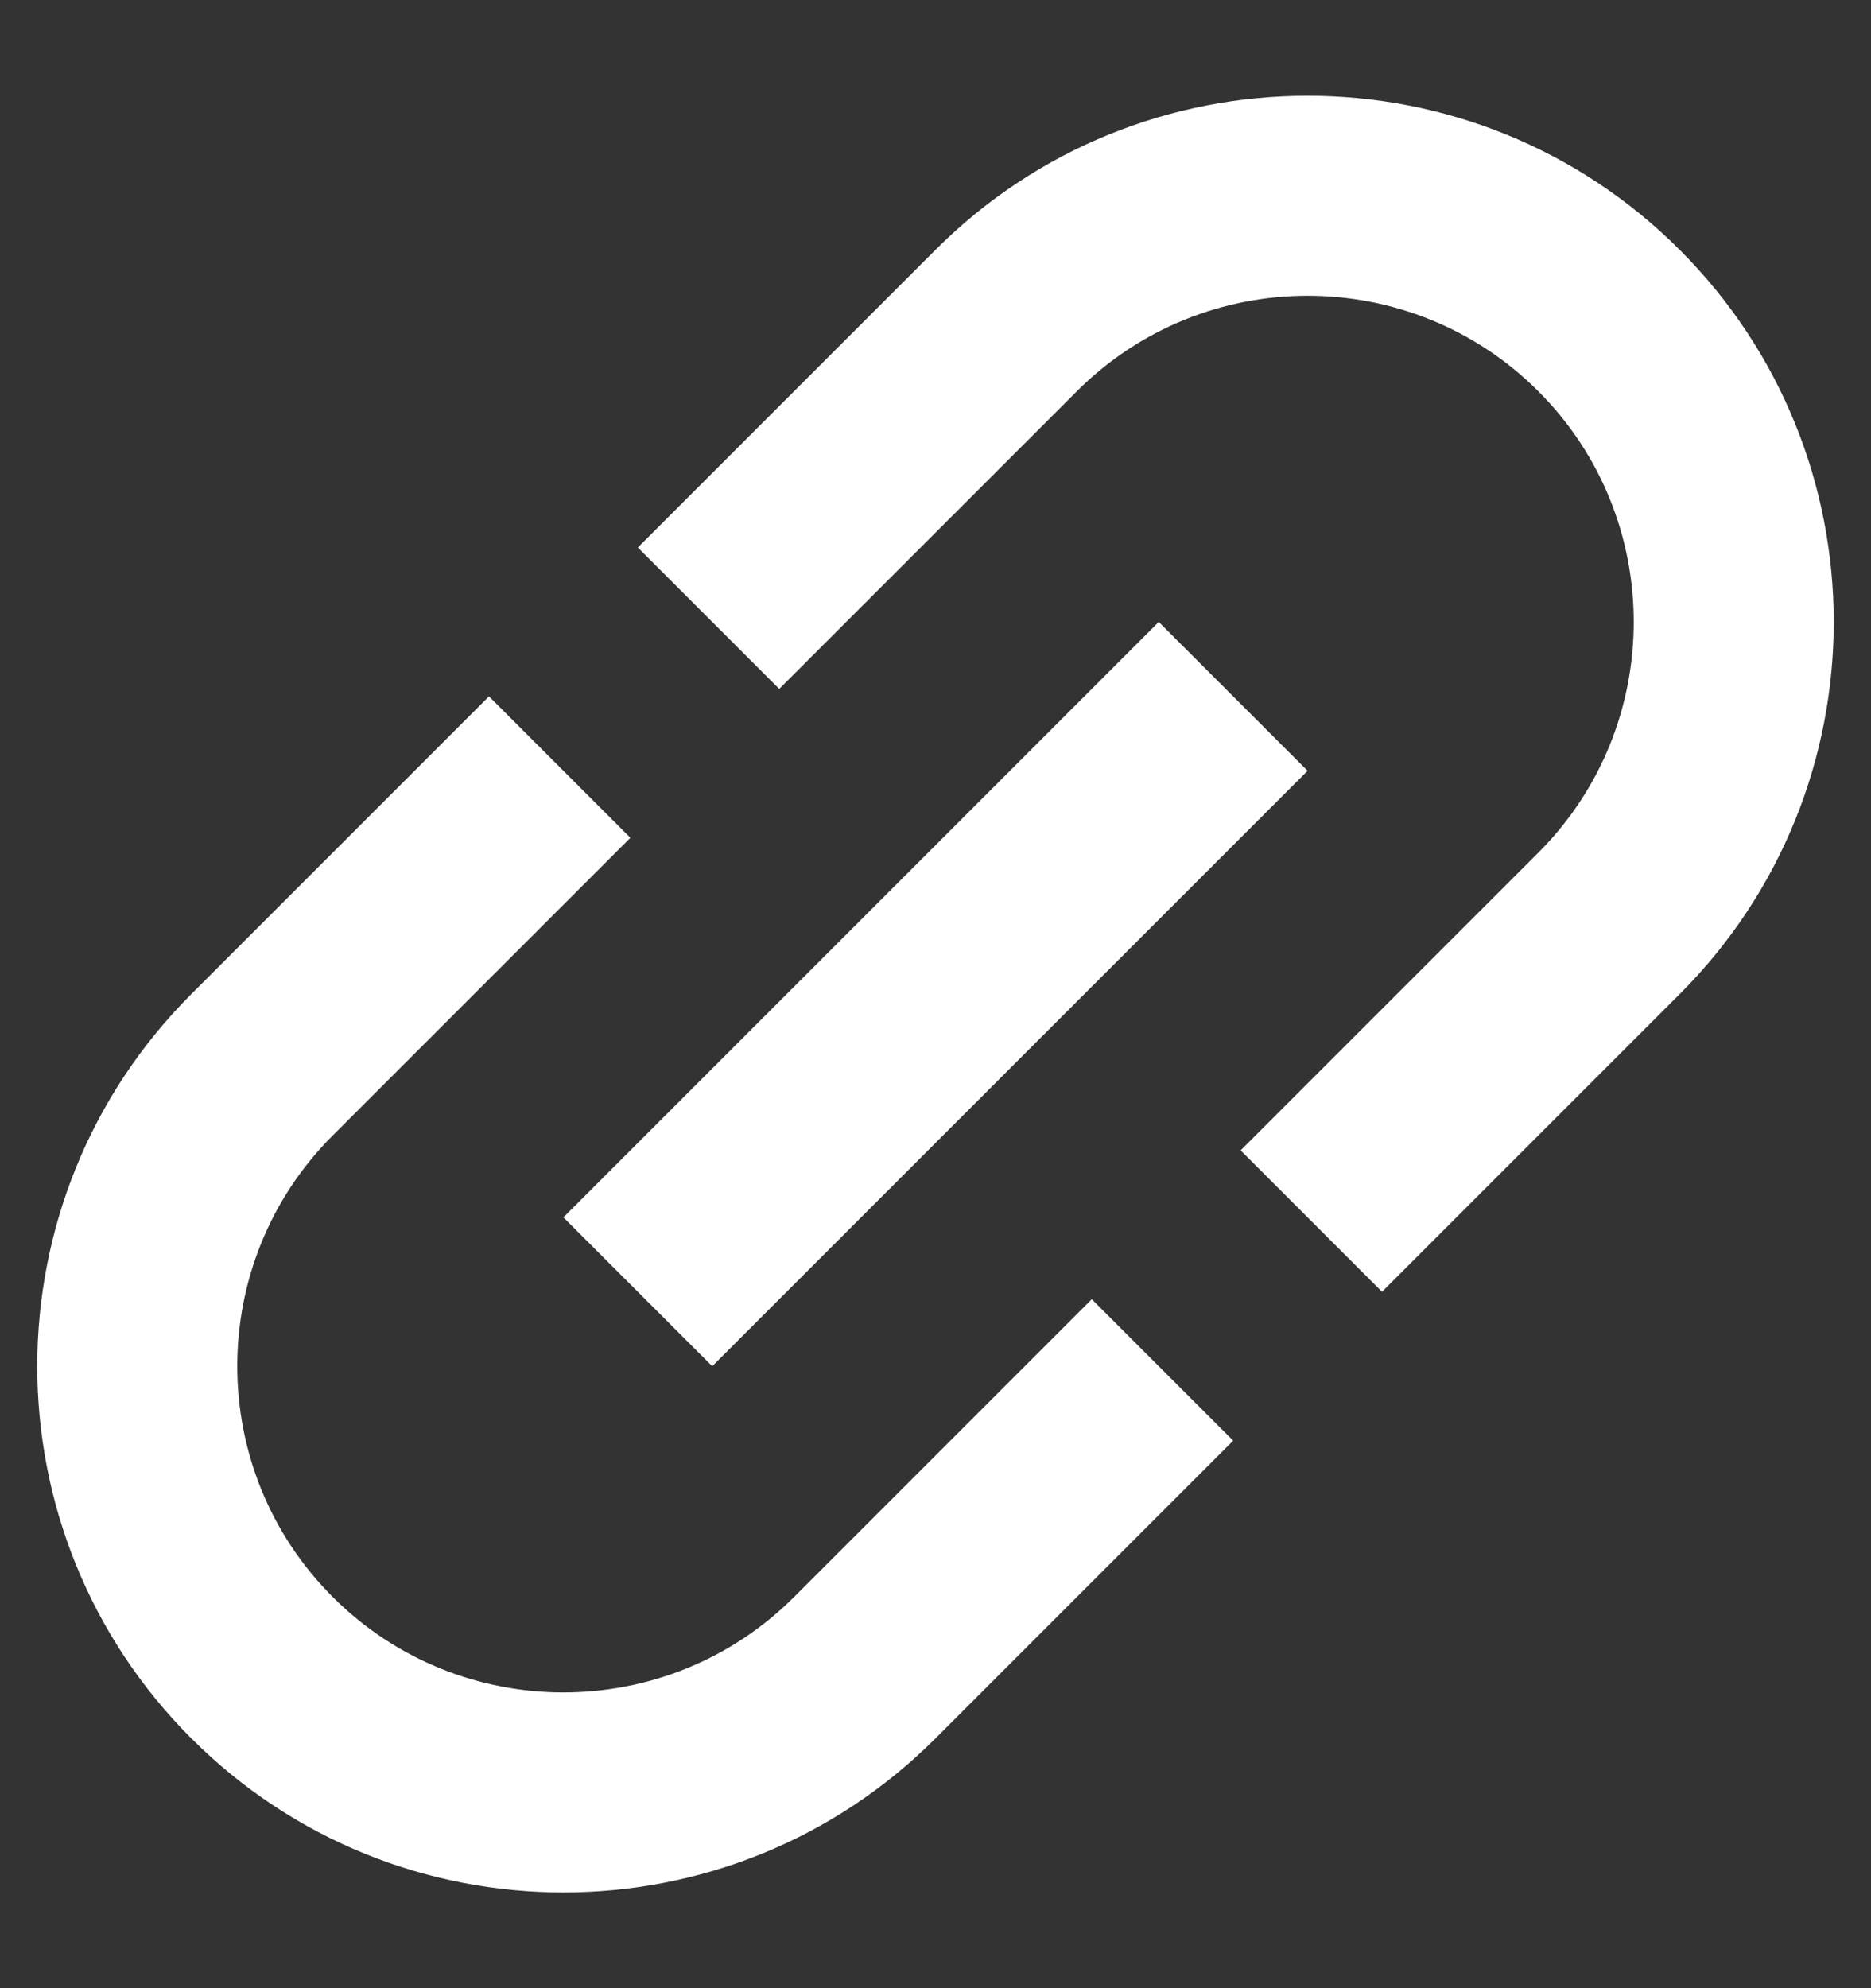<?xml version="1.0" encoding="UTF-8" standalone="no"?>
<svg width="16px" height="17px" viewBox="0 0 16 17" version="1.1" xmlns="http://www.w3.org/2000/svg" xmlns:xlink="http://www.w3.org/1999/xlink">
    <rect x="0" y="0" width="16" height="17" fill="#333333" stroke="none"/>
    <!-- Generator: sketchtool 3.8.3 (29802) - http://www.bohemiancoding.com/sketch -->
    <title>9303A144-91C8-4B76-ABE8-399F0311EB14</title>
    <desc>Created with sketchtool.</desc>
    <defs></defs>
    <g id="Page-1" stroke="none" stroke-width="1" fill="none" fill-rule="evenodd">
        <g id="Icons" transform="translate(-33, -771)" fill="#FFFFFF">
            <g id="Text-Editor" transform="translate(21, 762)">
                <g id="Link" transform="translate(10, 7)">
                    <path d="M2.71,10.5 C2.71,8.961 3.961,7.71 5.5,7.71 L9.1,7.71 L9.1,6 L5.5,6 C3.016,6 1,8.016 1,10.5 C1,12.984 3.016,15 5.5,15 L9.1,15 L9.1,13.29 L5.5,13.29 C3.961,13.29 2.71,12.039 2.71,10.5 L2.71,10.5 Z M6.4,11.4 L13.6,11.4 L13.6,9.6 L6.4,9.6 L6.4,11.4 Z M14.5,6 L10.9,6 L10.9,7.71 L14.5,7.71 C16.039,7.71 17.29,8.961 17.29,10.5 C17.29,12.039 16.039,13.29 14.5,13.29 L10.9,13.29 L10.9,15 L14.5,15 C16.984,15 19,12.984 19,10.5 C19,8.016 16.984,6 14.5,6 L14.5,6 Z" transform="translate(10, 10.5) rotate(-45) translate(-10, -10.5) "></path>
                </g>
            </g>
        </g>
    </g>
</svg>